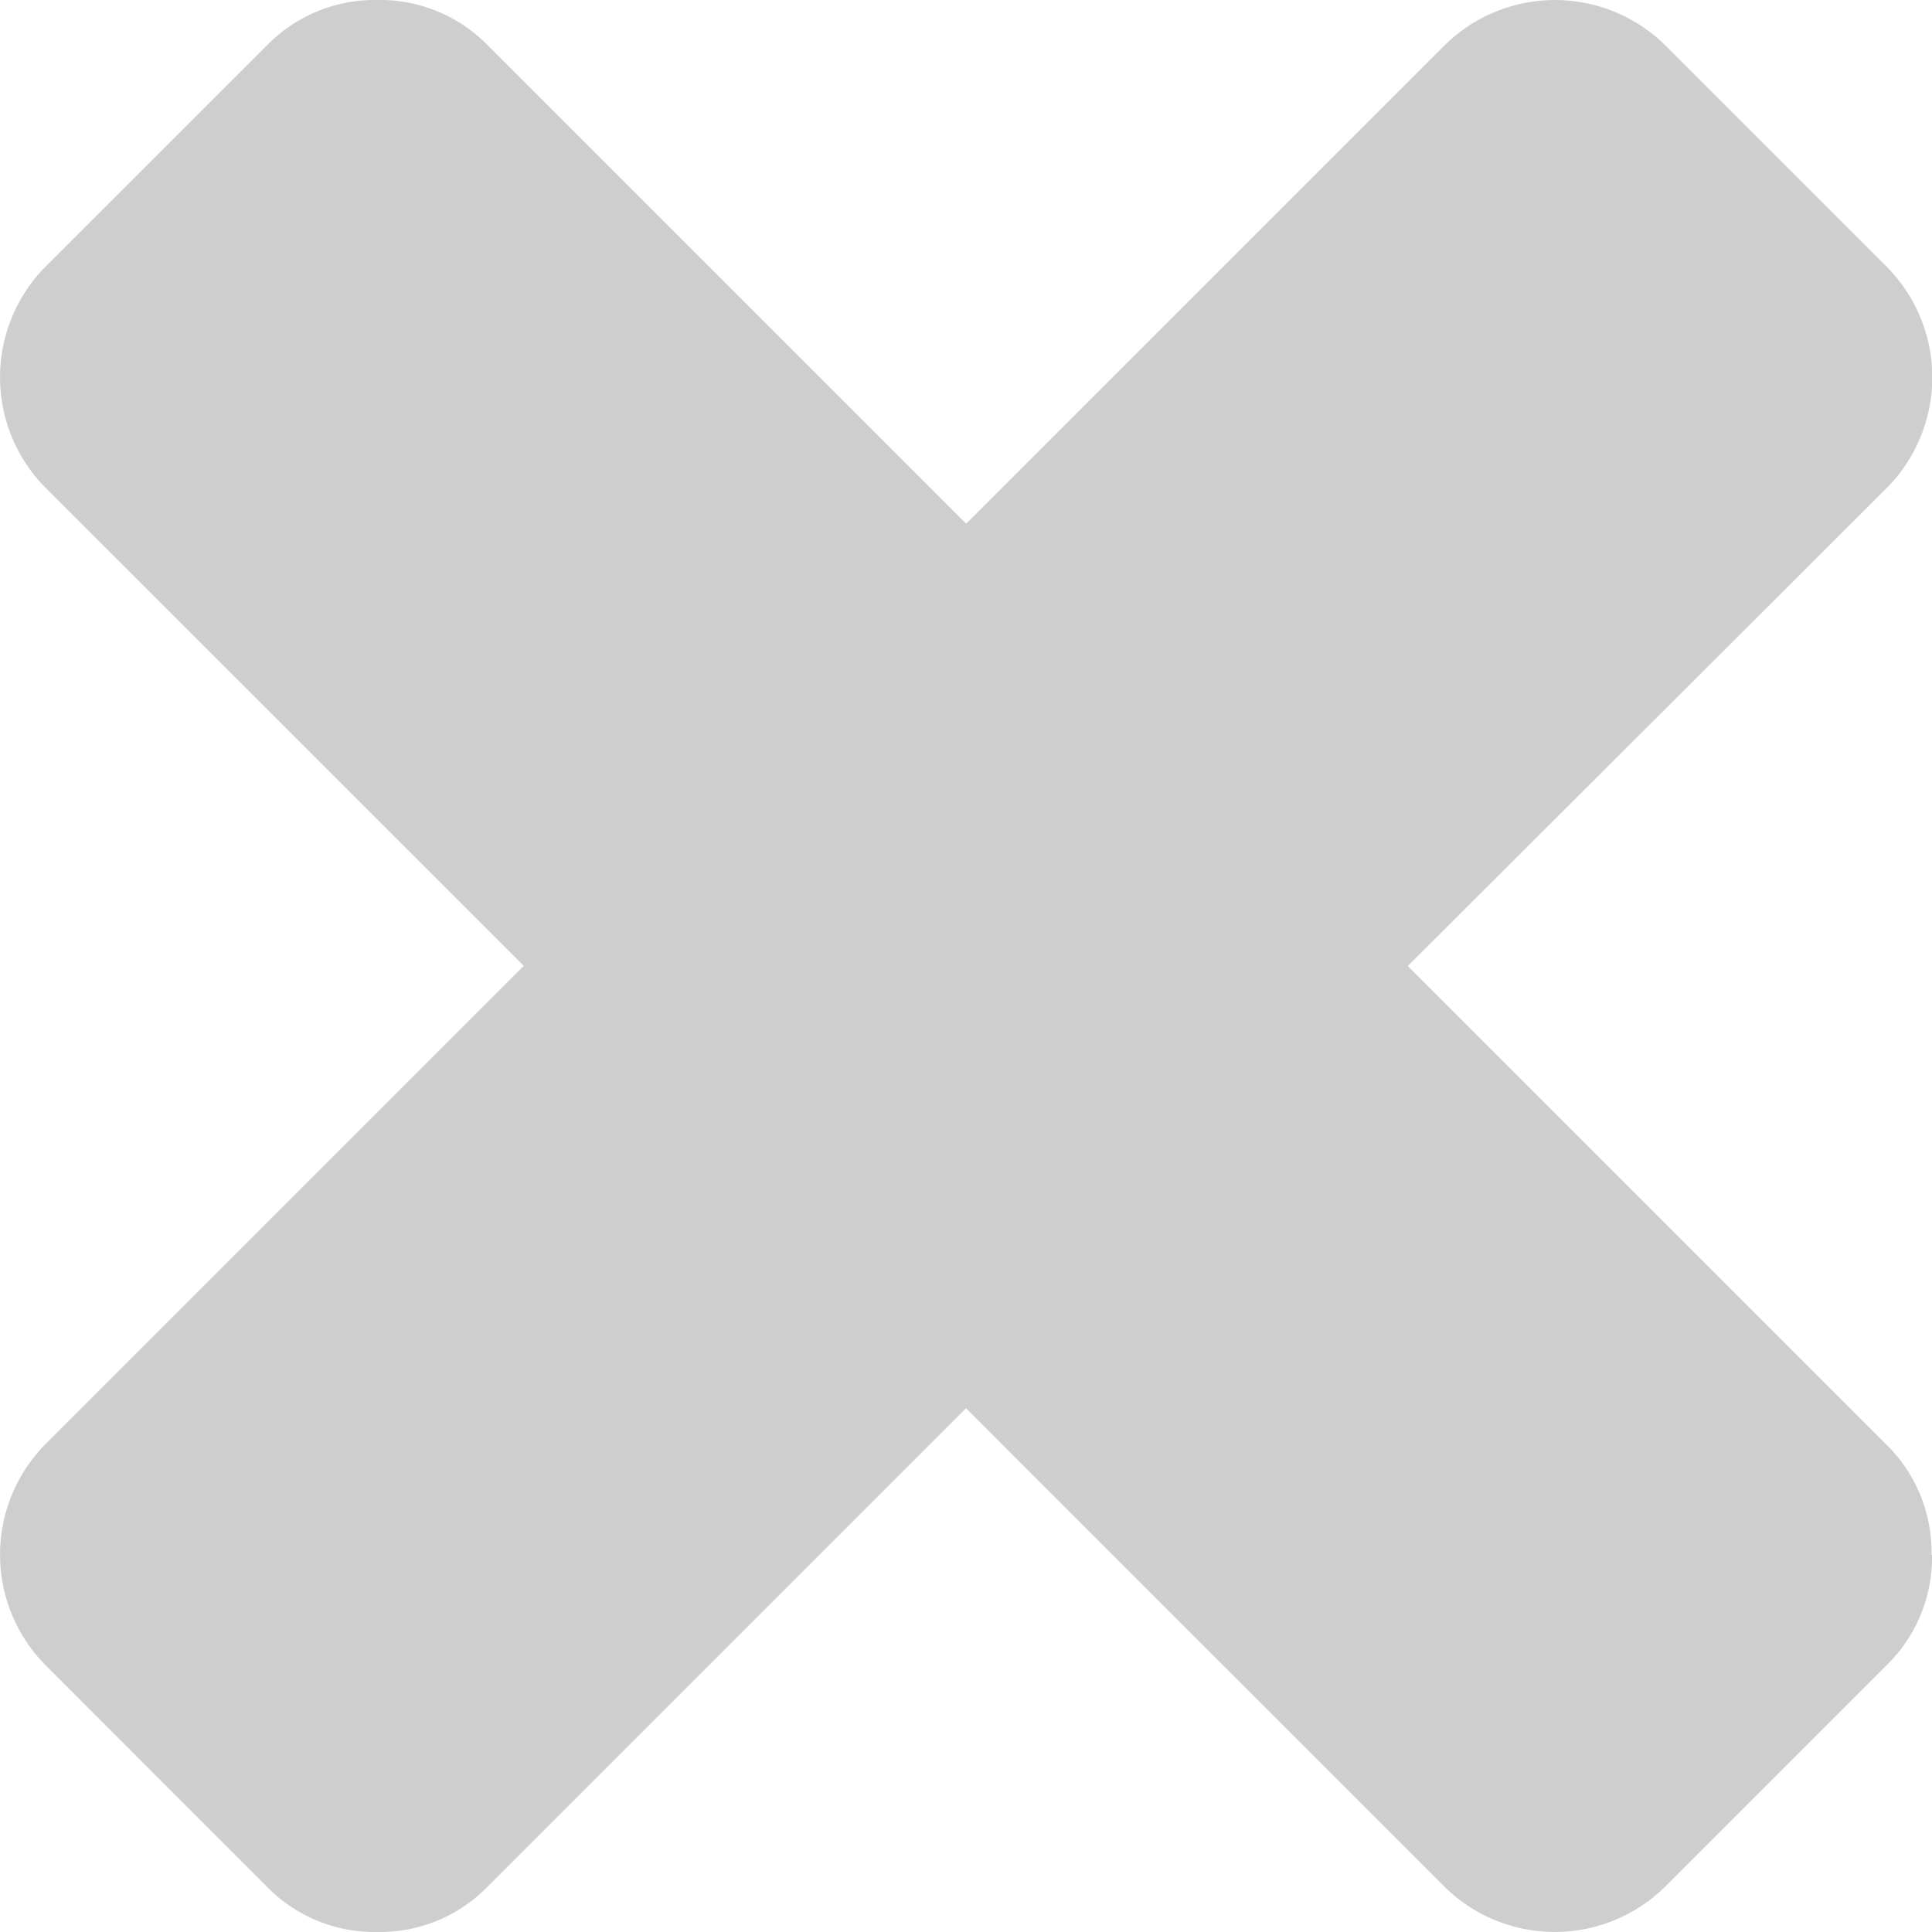 <svg xmlns="http://www.w3.org/2000/svg" width="12" height="12" viewBox="0 0 12 12">
  <path id="close" d="M12.256,11.669a.935.935,0,0,1-.283.687L10.6,13.729a.976.976,0,0,1-1.374,0l-2.97-2.97-2.97,2.97a.935.935,0,0,1-.687.283.935.935,0,0,1-.687-.283L.539,12.355a.976.976,0,0,1,0-1.374l2.97-2.97L.539,5.042a.976.976,0,0,1,0-1.374L1.913,2.295A.935.935,0,0,1,2.6,2.012a.935.935,0,0,1,.687.283l2.97,2.97,2.97-2.97a.976.976,0,0,1,1.374,0l1.374,1.374a.976.976,0,0,1,0,1.374L9,8.012l2.97,2.97a.935.935,0,0,1,.283.687Z" transform="translate(-0.256 -2.012)" fill="#cecece"/>
</svg>
